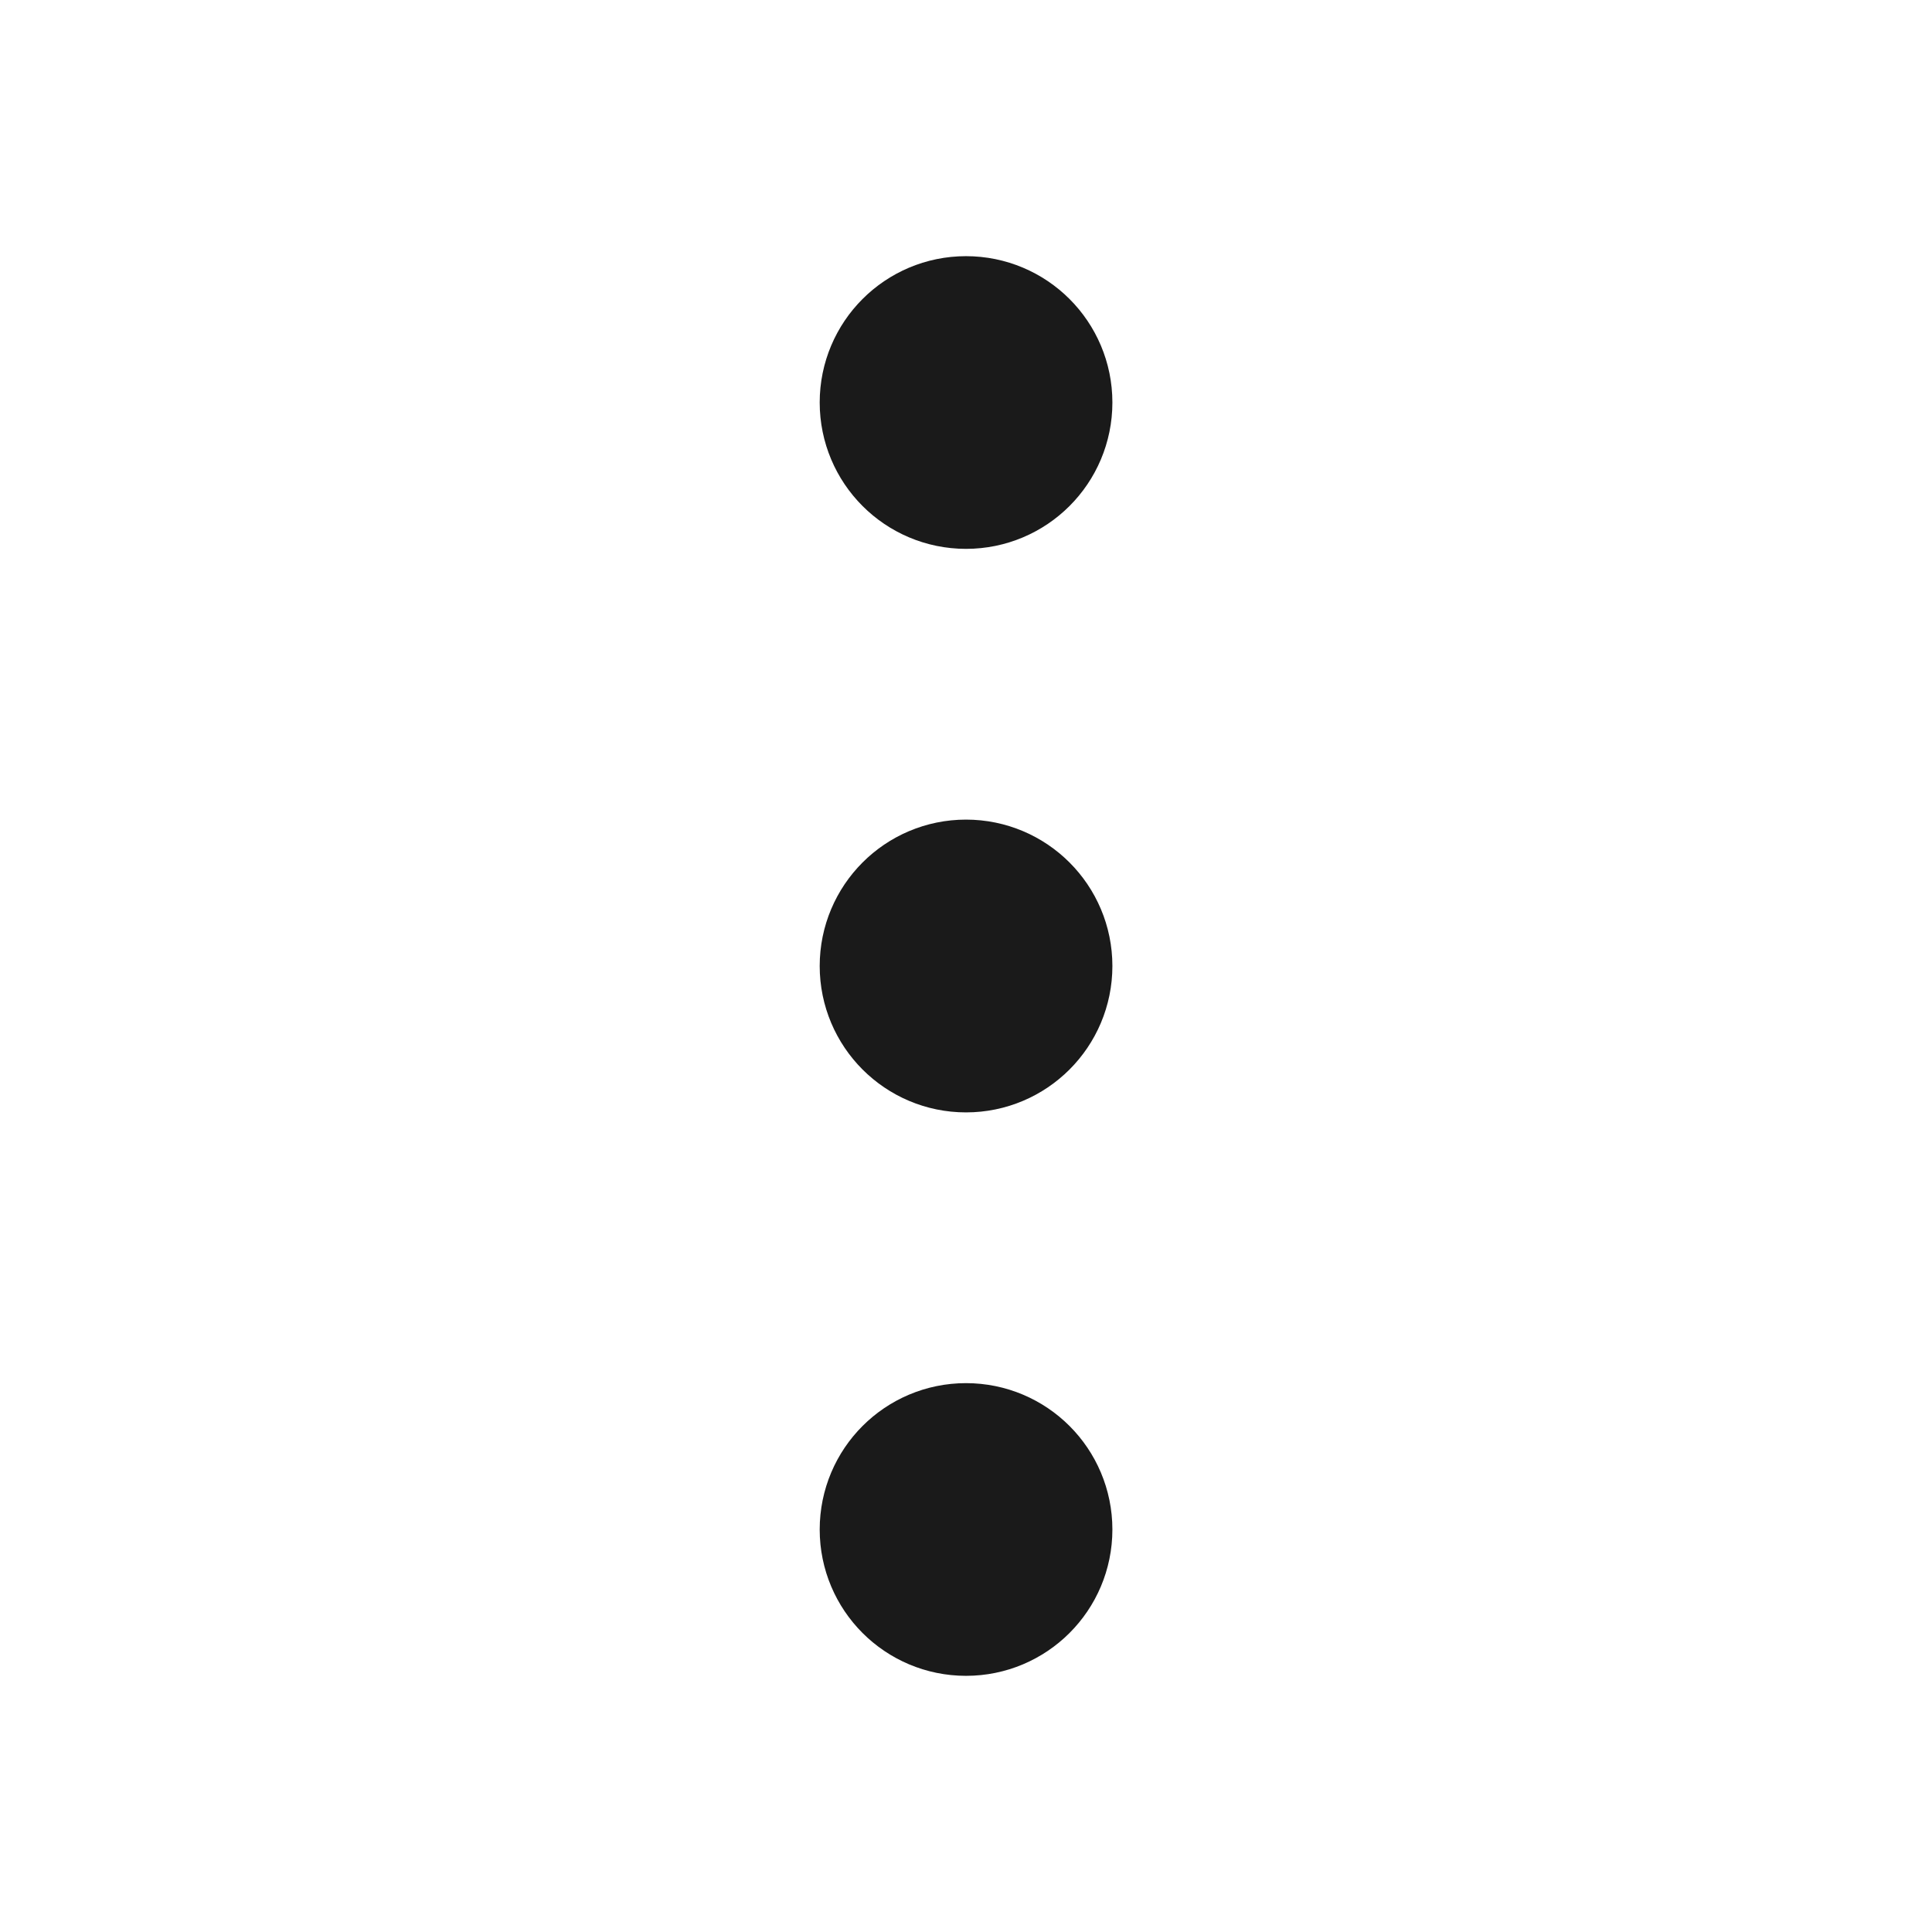<svg width="22" height="22" viewBox="0 0 22 22" fill="none" xmlns="http://www.w3.org/2000/svg">
<path d="M11 4.583L11 4.592M11 11L11 11.009M11 17.417L11 17.426M11 5.5C10.494 5.5 10.084 5.09 10.084 4.583C10.084 4.077 10.494 3.667 11 3.667C11.507 3.667 11.917 4.077 11.917 4.583C11.917 5.09 11.507 5.5 11 5.5ZM11 11.917C10.494 11.917 10.084 11.506 10.084 11C10.084 10.494 10.494 10.083 11 10.083C11.507 10.083 11.917 10.494 11.917 11C11.917 11.506 11.507 11.917 11 11.917ZM11 18.333C10.494 18.333 10.084 17.923 10.084 17.417C10.084 16.91 10.494 16.5 11 16.5C11.507 16.5 11.917 16.91 11.917 17.417C11.917 17.923 11.507 18.333 11 18.333Z" stroke="#1A1A1A" stroke-width="1.5" stroke-linecap="round" stroke-linejoin="round"/>
</svg>
